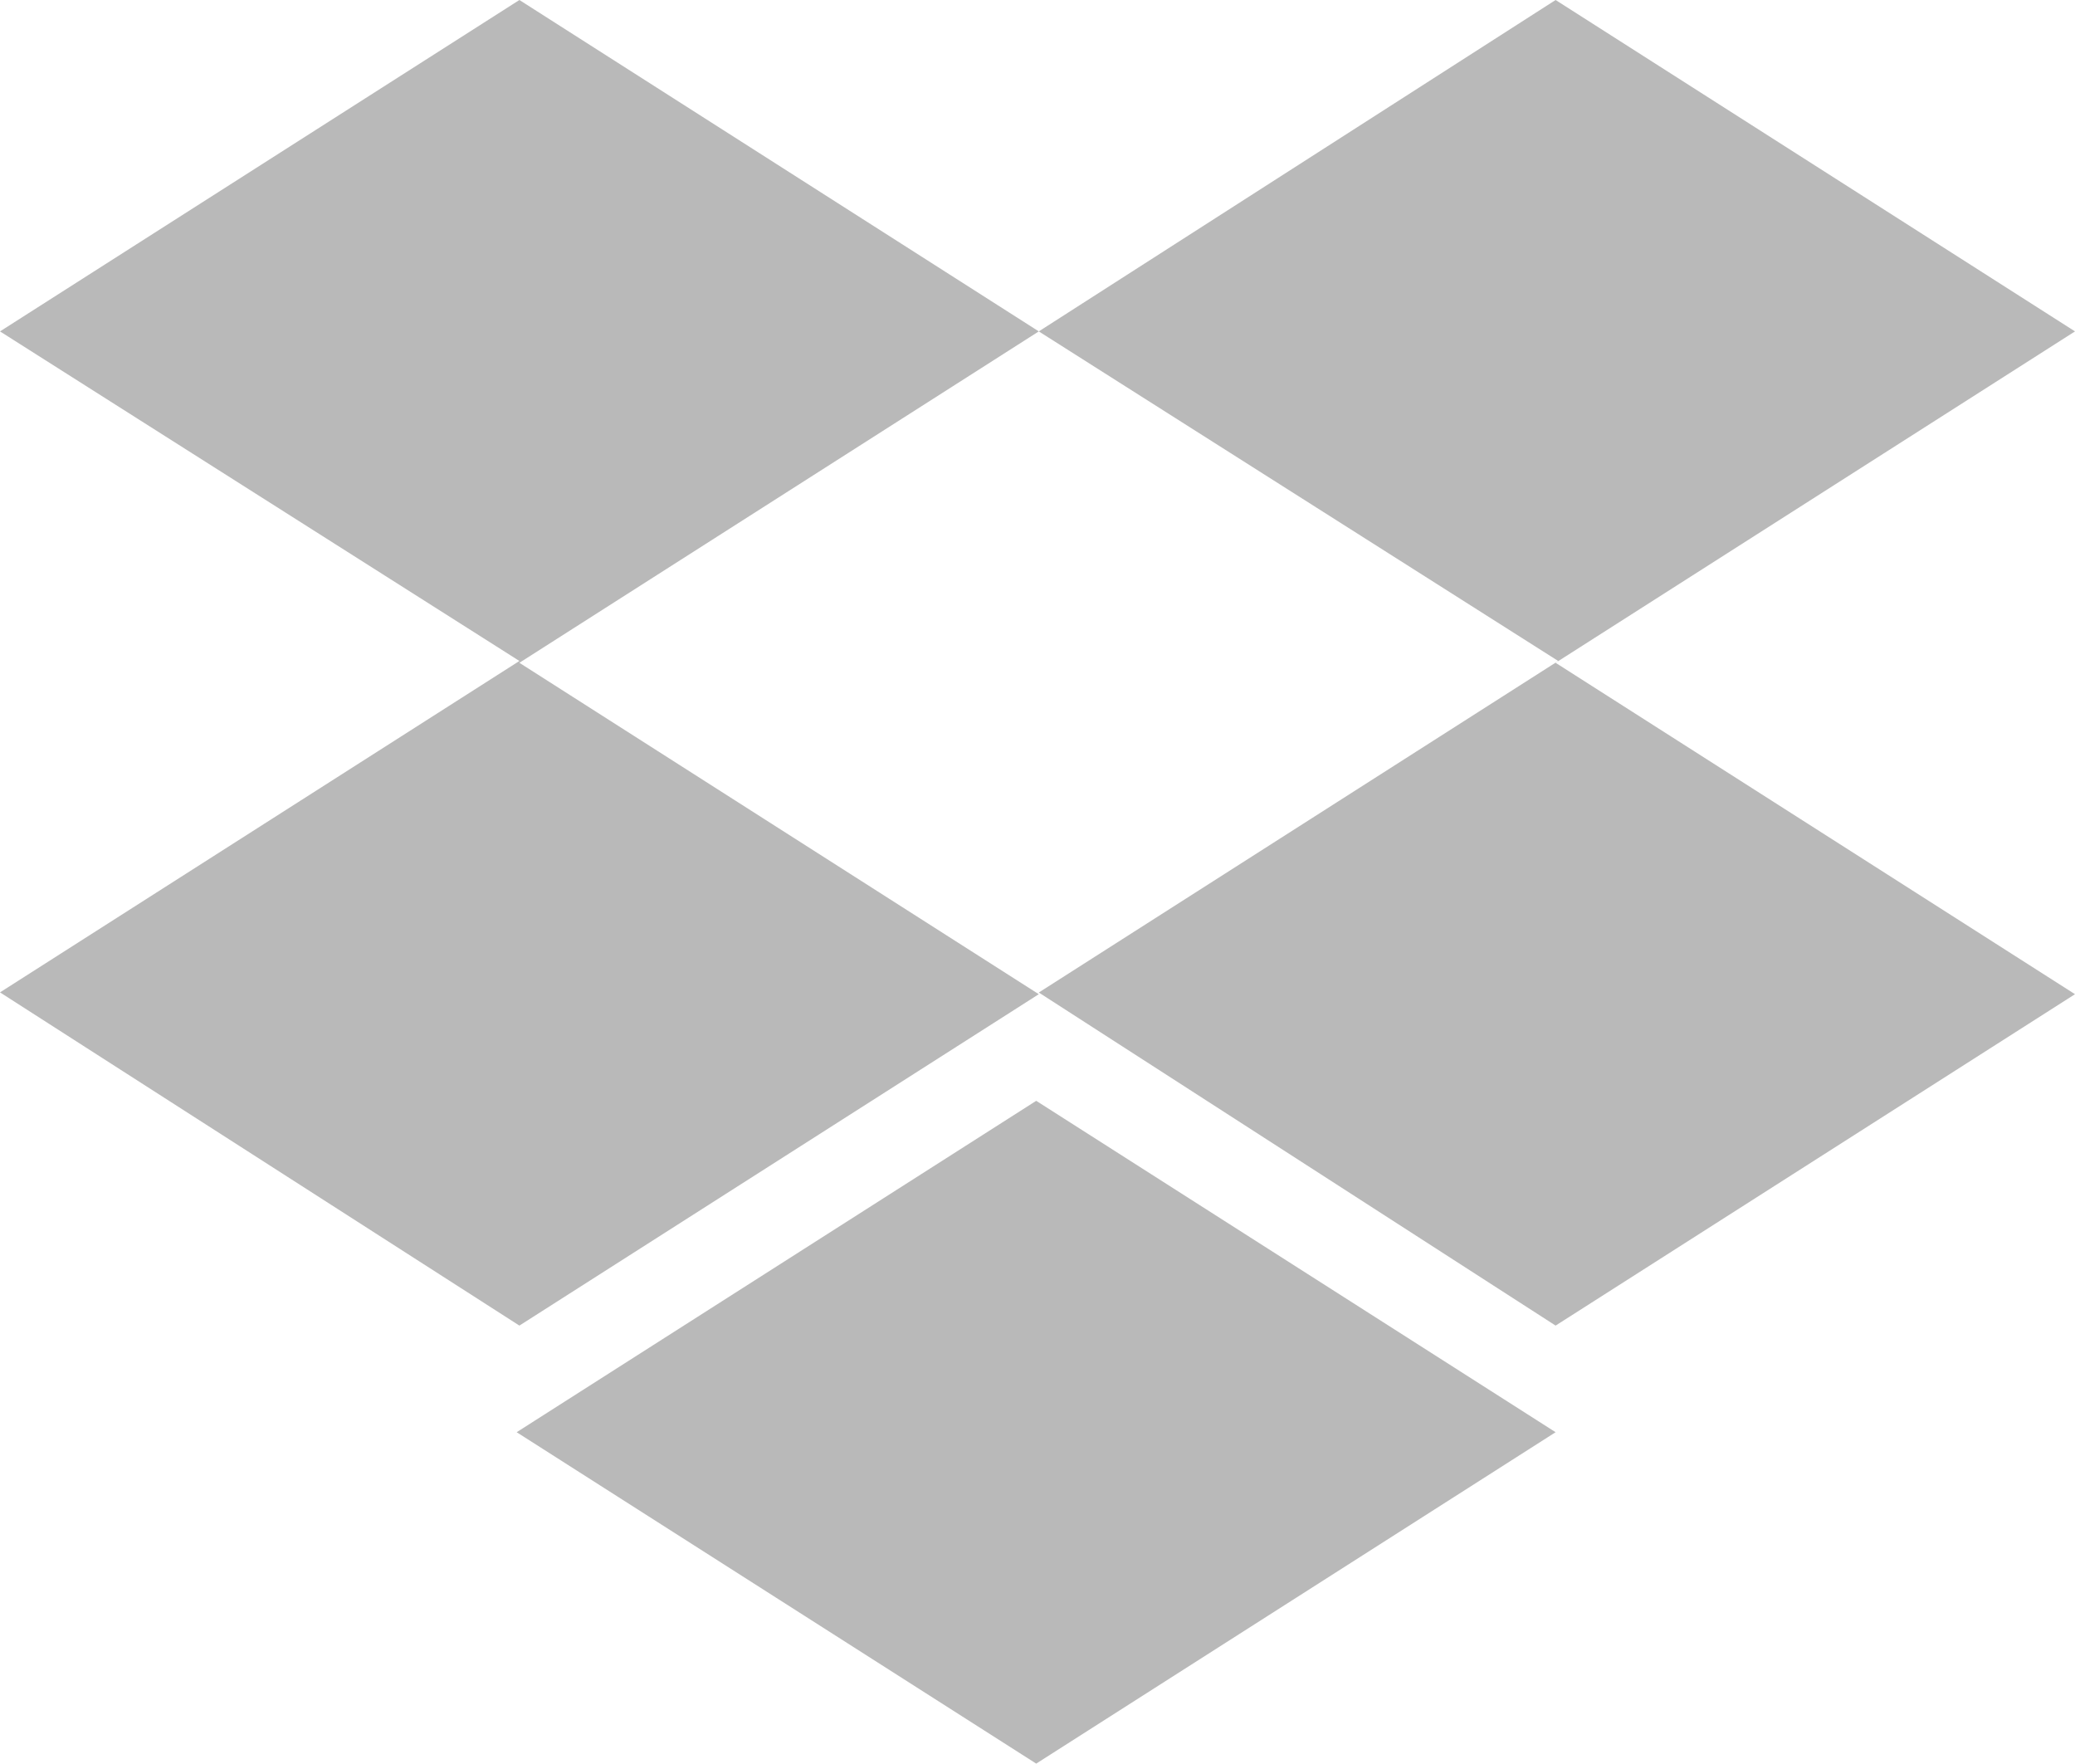 <svg xmlns="http://www.w3.org/2000/svg" width="59.366" height="50.45" viewBox="0 0 59.366 50.45">
  <path id="dropbox" d="M29.72,11.48,14.86,20.96l14.86,9.48L14.86,39.92,0,30.388l14.86-9.48L0,11.48,14.86,2ZM14.782,42.97l14.864-9.48,14.86,9.48-14.86,9.48ZM29.72,30.392l14.86-9.484L29.72,11.48,44.506,2l14.86,9.48-14.86,9.48,14.86,9.48-14.86,9.48Z" transform="translate(0 -2)" fill="#b9b9b9"/>
</svg>
